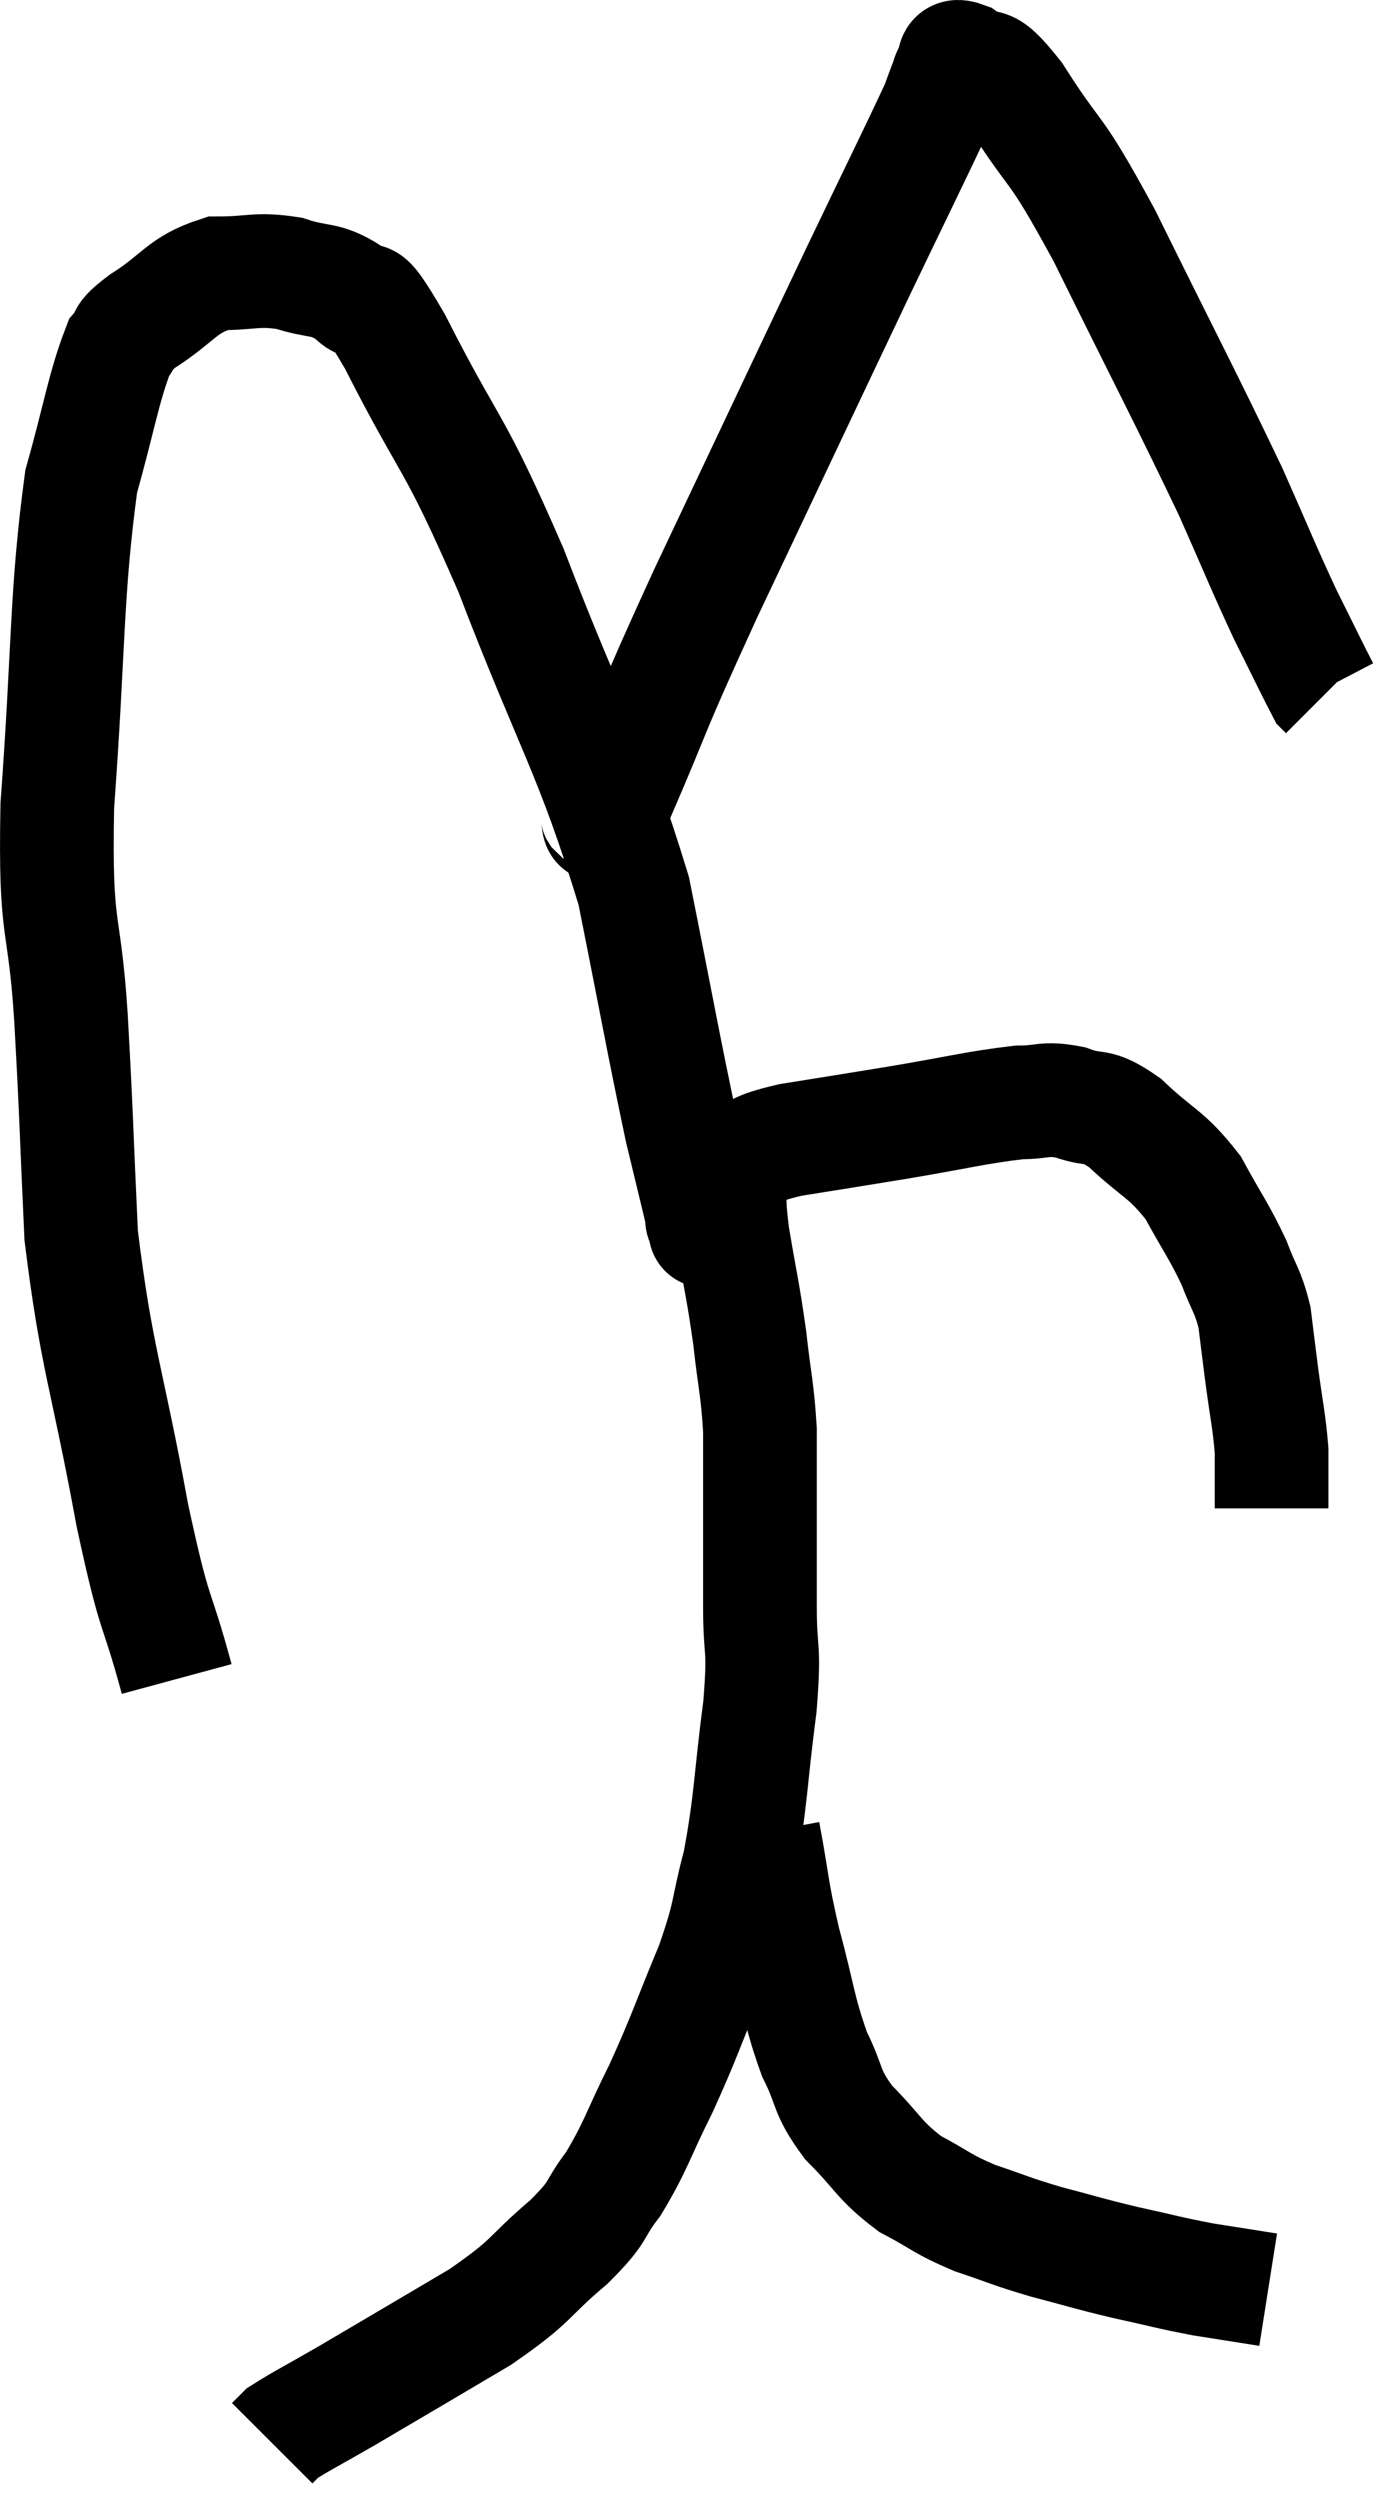 <svg xmlns="http://www.w3.org/2000/svg" viewBox="9.552 0.893 24.328 43.967" width="24.328" height="43.967"><path d="M 12.66 30.42 C 12.27 28.98, 12.3 29.49, 11.88 27.54 C 11.43 25.08, 11.25 24.81, 10.98 22.62 C 10.89 20.7, 10.905 20.67, 10.8 18.78 C 10.68 16.92, 10.515 17.415, 10.56 15.06 C 10.77 12.21, 10.71 11.37, 10.98 9.36 C 11.31 8.19, 11.37 7.725, 11.64 7.02 C 11.85 6.78, 11.625 6.87, 12.06 6.54 C 12.72 6.12, 12.735 5.91, 13.38 5.7 C 14.01 5.7, 14.055 5.61, 14.64 5.7 C 15.18 5.88, 15.255 5.76, 15.72 6.06 C 16.11 6.48, 15.795 5.685, 16.5 6.9 C 17.52 8.91, 17.49 8.505, 18.54 10.92 C 19.62 13.74, 19.95 14.1, 20.7 16.56 C 21.12 18.66, 21.225 19.275, 21.54 20.76 C 21.75 21.63, 21.855 22.065, 21.96 22.5 C 21.96 22.5, 21.96 22.5, 21.96 22.5 C 21.96 22.5, 21.96 22.59, 21.96 22.5 C 21.96 22.32, 21.825 22.44, 21.96 22.14 C 22.23 21.72, 22.125 21.6, 22.5 21.3 C 22.98 21.12, 22.755 21.105, 23.46 20.94 C 24.39 20.79, 24.315 20.805, 25.32 20.64 C 26.4 20.46, 26.715 20.37, 27.48 20.28 C 27.93 20.28, 27.915 20.19, 28.38 20.28 C 28.86 20.46, 28.8 20.265, 29.34 20.64 C 29.94 21.21, 30.06 21.165, 30.54 21.78 C 30.9 22.44, 30.99 22.53, 31.26 23.1 C 31.44 23.58, 31.5 23.58, 31.62 24.06 C 31.68 24.54, 31.665 24.435, 31.74 25.02 C 31.83 25.71, 31.875 25.86, 31.92 26.4 C 31.92 26.79, 31.92 26.94, 31.92 27.18 C 31.92 27.27, 31.92 27.315, 31.92 27.36 C 31.92 27.36, 31.92 27.345, 31.92 27.36 L 31.92 27.42" fill="none" stroke="black" stroke-width="2"></path><path d="M 19.98 15.18 C 20.19 15.06, 19.905 15.9, 20.4 14.94 C 21.18 13.14, 20.895 13.665, 21.96 11.34 C 23.31 8.49, 23.64 7.785, 24.66 5.64 C 25.35 4.2, 25.65 3.6, 26.04 2.76 C 26.13 2.52, 26.16 2.43, 26.22 2.28 C 26.25 2.22, 26.205 2.25, 26.28 2.16 C 26.4 2.04, 26.235 1.815, 26.52 1.92 C 26.97 2.25, 26.805 1.8, 27.42 2.58 C 28.2 3.81, 28.035 3.3, 28.98 5.04 C 30.09 7.29, 30.405 7.875, 31.2 9.54 C 31.68 10.62, 31.755 10.83, 32.16 11.7 C 32.49 12.36, 32.64 12.675, 32.82 13.02 L 32.88 13.08" fill="none" stroke="black" stroke-width="2"></path><path d="M 22.38 21.06 C 22.38 21.3, 22.365 21.15, 22.38 21.54 C 22.41 22.08, 22.35 21.9, 22.44 22.62 C 22.59 23.52, 22.62 23.565, 22.74 24.42 C 22.83 25.23, 22.875 25.305, 22.92 26.04 C 22.92 26.7, 22.92 26.58, 22.92 27.36 C 22.92 28.26, 22.92 28.275, 22.92 29.16 C 22.92 30.03, 23.01 29.775, 22.92 30.9 C 22.74 32.28, 22.77 32.52, 22.56 33.66 C 22.32 34.56, 22.425 34.47, 22.08 35.46 C 21.63 36.54, 21.615 36.66, 21.18 37.62 C 20.76 38.46, 20.745 38.625, 20.34 39.3 C 19.95 39.81, 20.145 39.735, 19.56 40.32 C 18.78 40.98, 18.975 40.965, 18 41.64 C 16.83 42.33, 16.53 42.51, 15.66 43.02 C 15.09 43.35, 14.85 43.47, 14.52 43.68 C 14.43 43.77, 14.385 43.815, 14.34 43.86 C 14.34 43.86, 14.34 43.86, 14.34 43.86 L 14.34 43.86" fill="none" stroke="black" stroke-width="2"></path><path d="M 22.98 33.12 C 23.16 34.08, 23.115 34.065, 23.34 35.04 C 23.61 36.03, 23.595 36.225, 23.88 37.02 C 24.18 37.62, 24.06 37.65, 24.48 38.22 C 25.02 38.76, 25.005 38.88, 25.56 39.3 C 26.13 39.6, 26.1 39.645, 26.7 39.9 C 27.33 40.11, 27.3 40.125, 27.96 40.32 C 28.65 40.5, 28.65 40.515, 29.34 40.68 C 30.03 40.83, 30.09 40.86, 30.72 40.98 C 31.29 41.07, 31.575 41.115, 31.86 41.16 C 31.86 41.16, 31.86 41.16, 31.86 41.16 L 31.86 41.16" fill="none" stroke="black" stroke-width="2"></path></svg>
